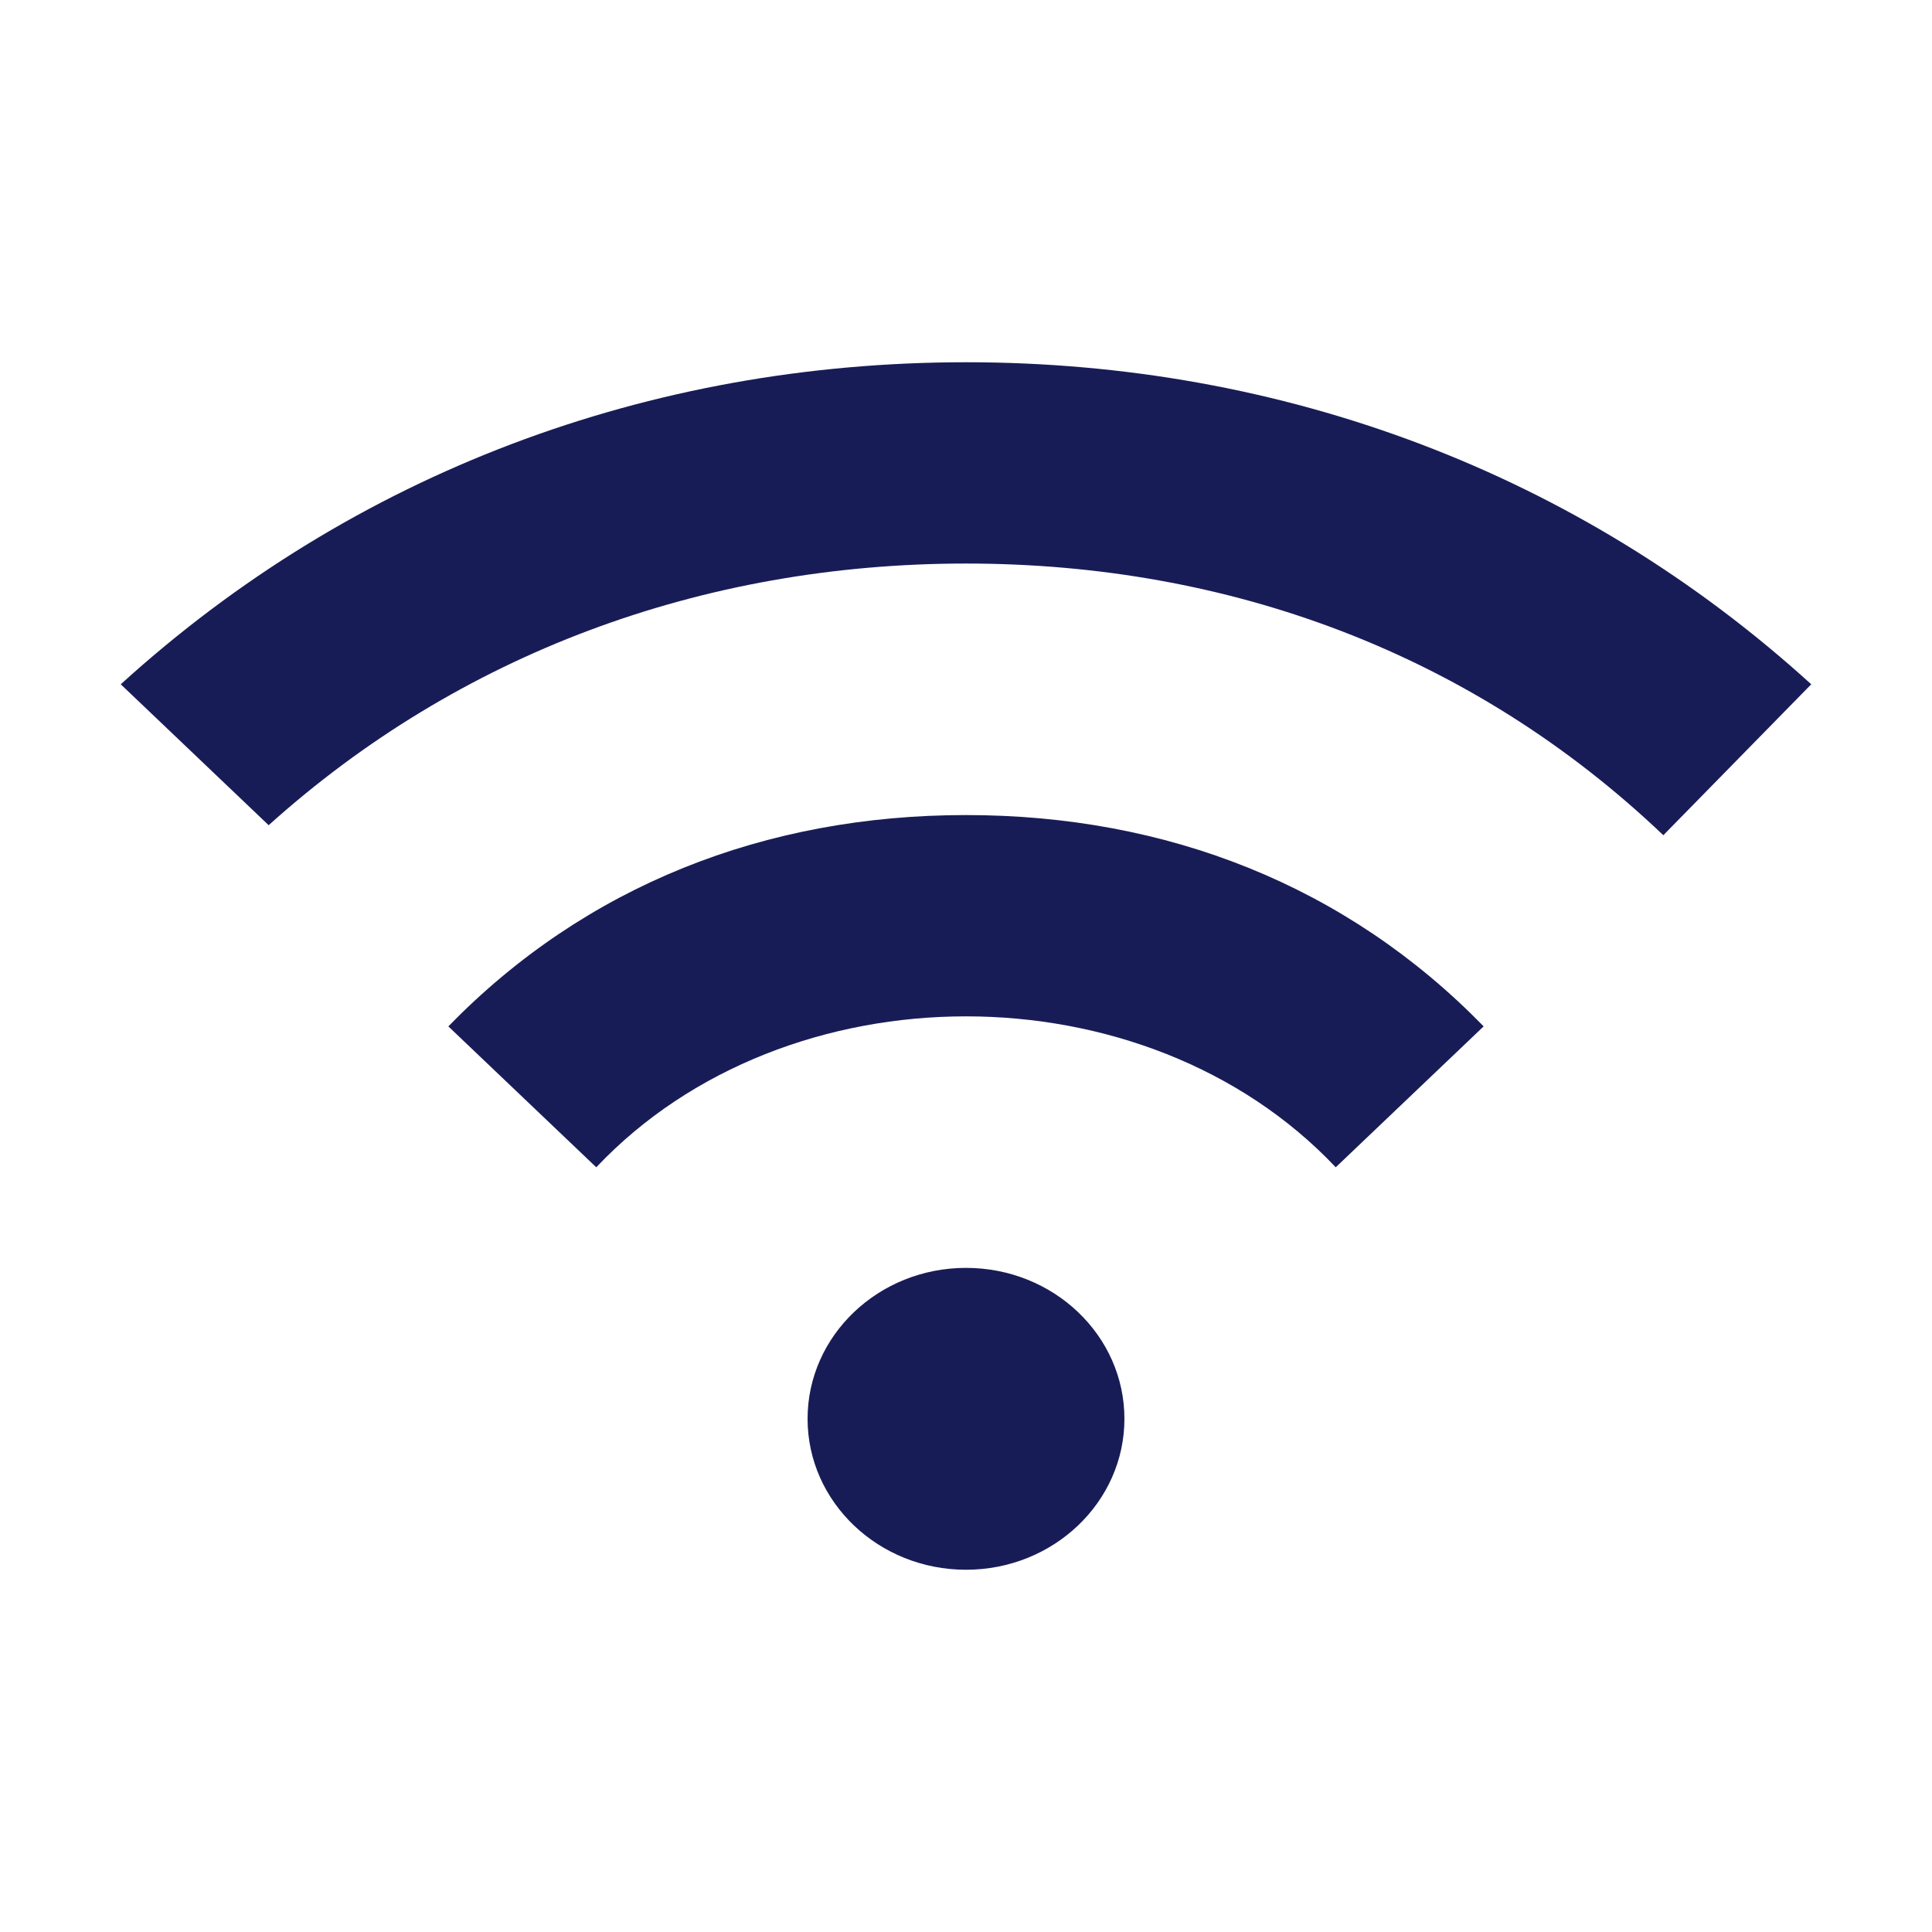 <?xml version="1.0" encoding="utf-8"?>
<!-- Generator: Adobe Illustrator 22.0.1, SVG Export Plug-In . SVG Version: 6.00 Build 0)  -->
<svg version="1.1" id="Layer_1" xmlns="http://www.w3.org/2000/svg" xmlns:xlink="http://www.w3.org/1999/xlink" x="0px" y="0px"
	 viewBox="0 0 16 16" enable-background="new 0 0 16 16" xml:space="preserve">
<title>Icon/Facilities/Wifi</title>
<desc>Created with Sketch.</desc>
<g id="Icon_x2F_Facilities_x2F_Wifi">
	<g id="Icon-Fill">
		<path id="path-1_1_" fill="#181C56" d="M8,10.5c0.725,0,1.312,0.56,1.312,1.25s-0.588,1.25-1.312,1.25
			s-1.312-0.56-1.312-1.25S7.276,10.5,8,10.5z M11.062,9.667c-0.787-0.833-1.925-1.25-3.062-1.25
			s-2.275,0.417-3.062,1.25l-1.225-1.167c1.137-1.167,2.625-1.75,4.287-1.75s3.15,0.583,4.287,1.75L11.062,9.667z
			 M8,3c2.625,0,5.075,0.917,7,2.667l-1.225,1.25c-1.575-1.5-3.587-2.25-5.775-2.25s-4.2,0.75-5.775,2.167L1,5.667
			C2.925,3.917,5.375,3,8,3z"/>
	</g>
</g>
</svg>

